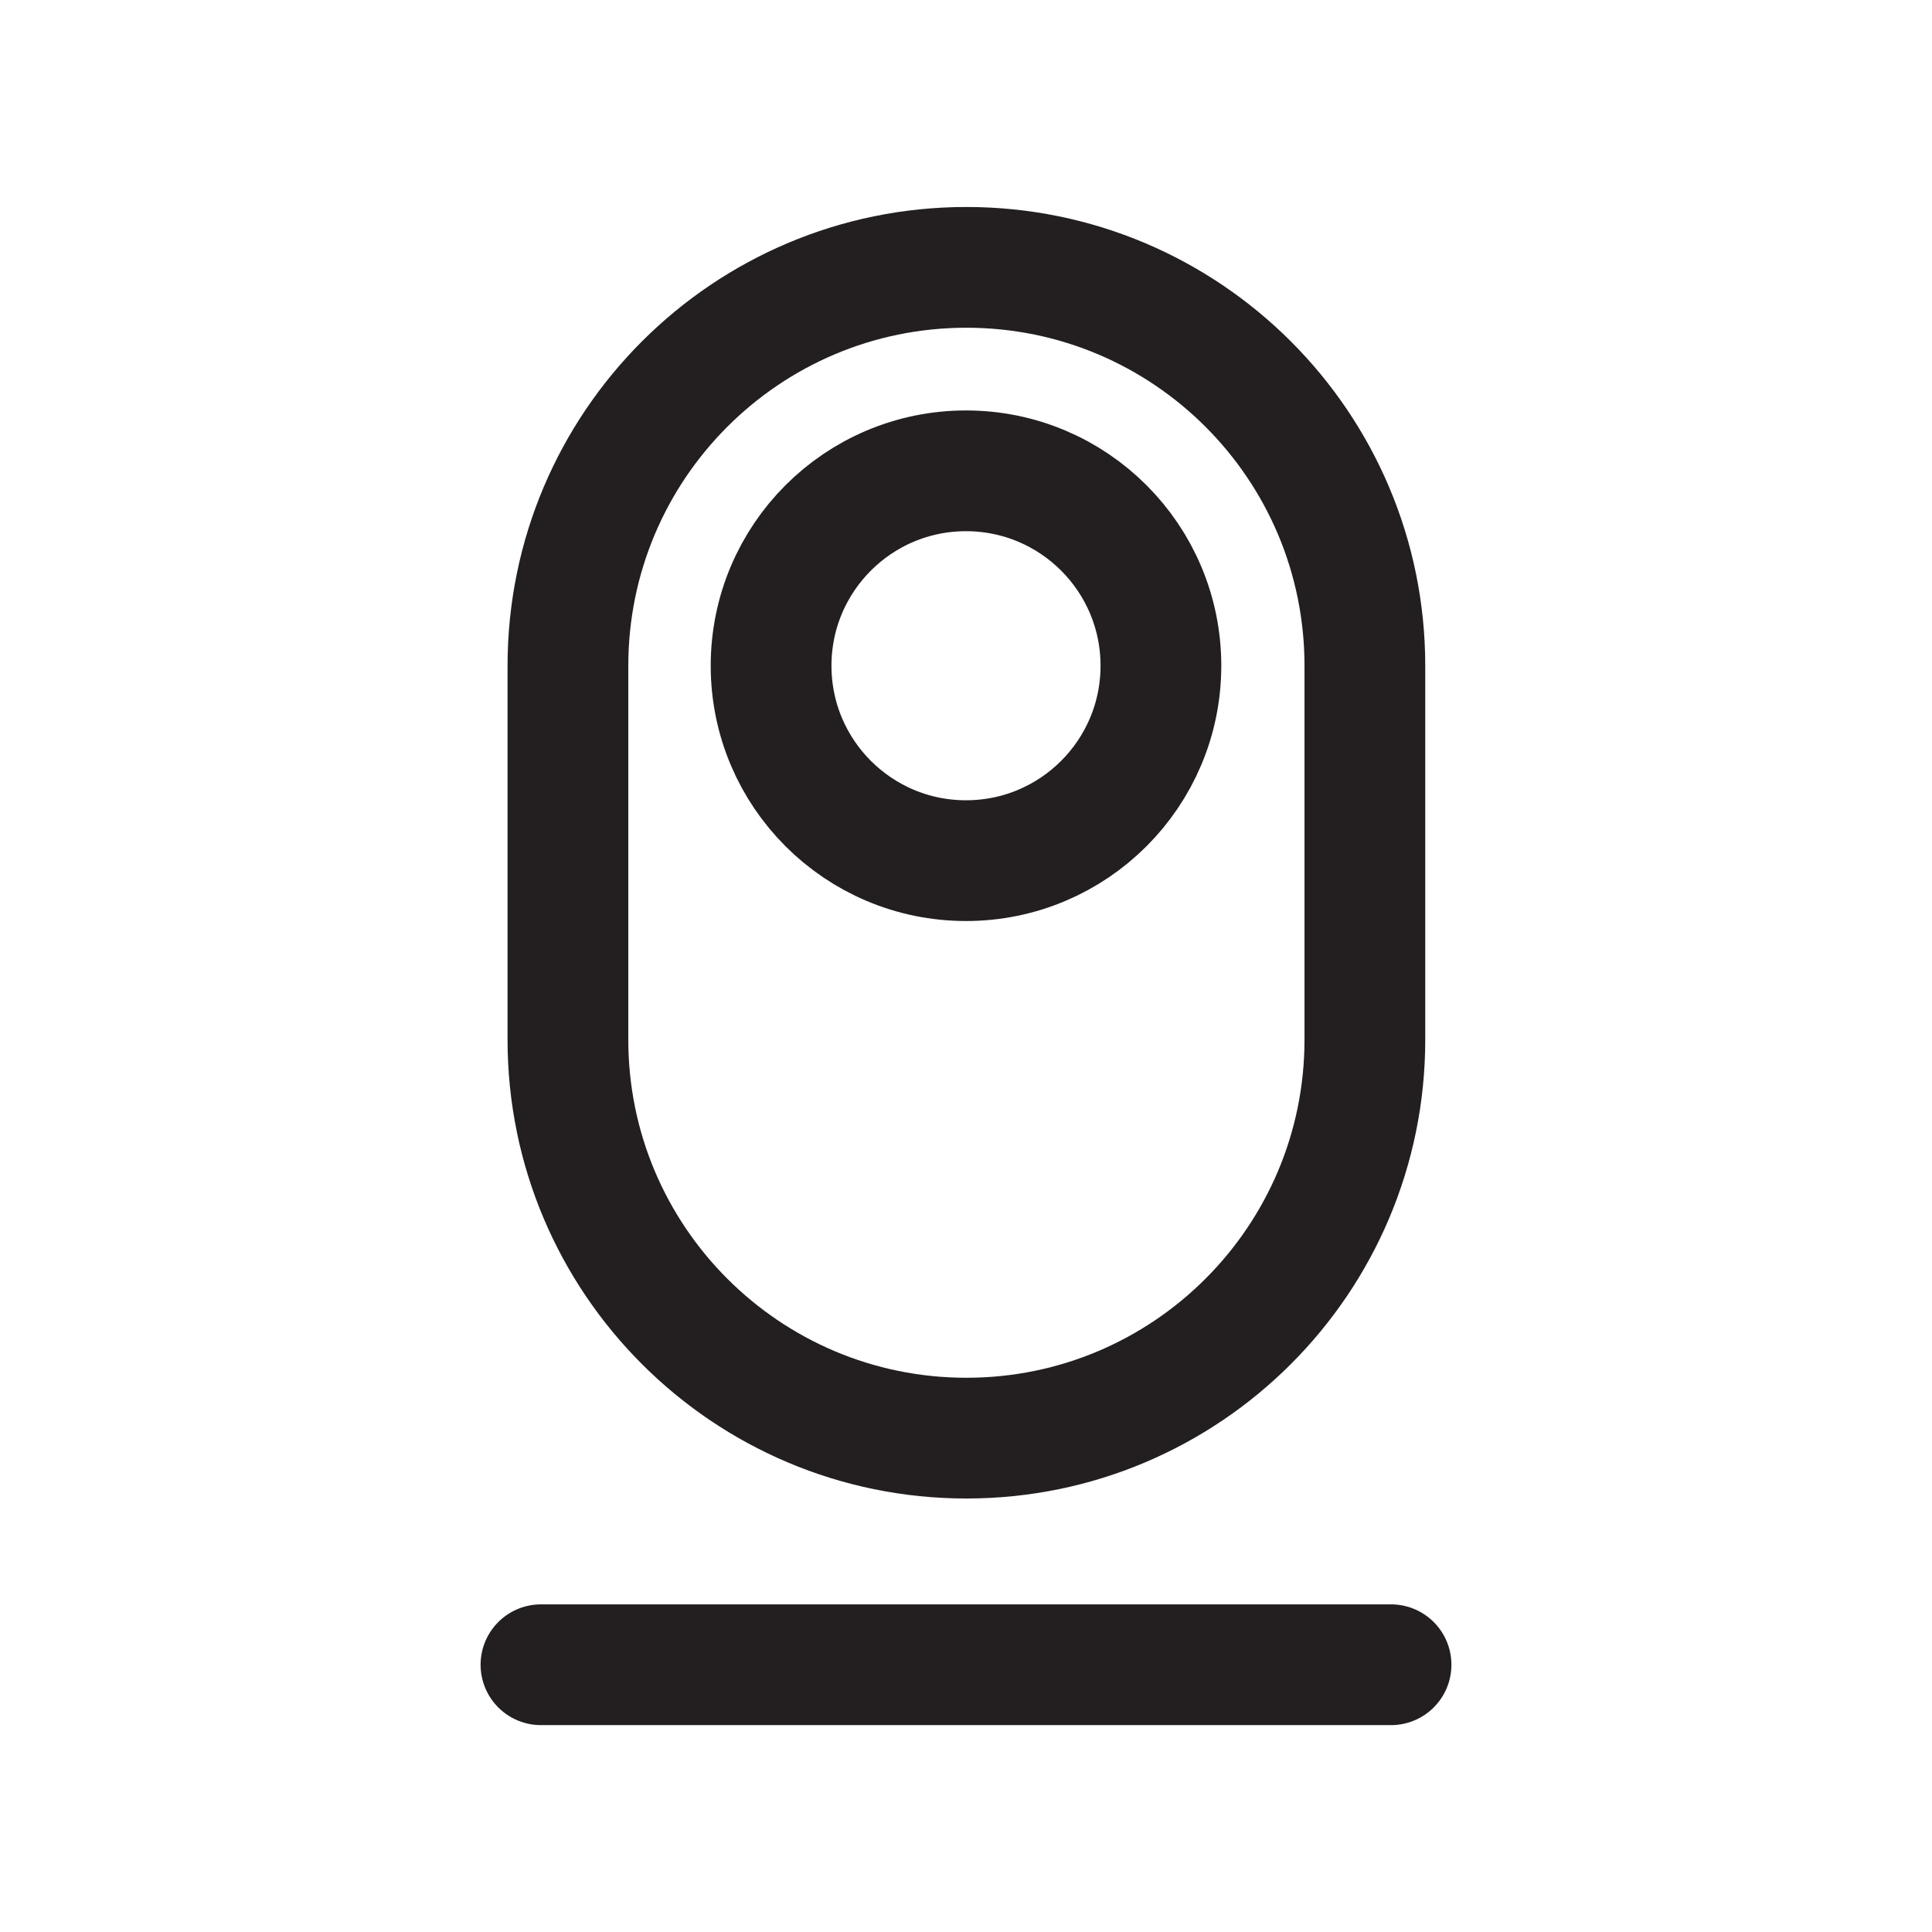 <?xml version="1.0" encoding="UTF-8"?>
<svg id="final" xmlns="http://www.w3.org/2000/svg" width="192" height="192" viewBox="0 0 192 192">
  <line x1="53.76" y1="165.44" x2="138.24" y2="165.44" fill="#fff" stroke="#231f20" stroke-linecap="round" stroke-miterlimit="10" stroke-width="12"/>
  <circle cx="96" cy="66.16" r="19.37" fill="none" stroke="#231f20" stroke-miterlimit="10" stroke-width="12"/>
  <path d="M135.64,103.32c0,21.87-17.73,39.6-39.6,39.6s-39.6-17.73-39.6-39.6v-37.15c0-21.87,17.73-39.6,39.6-39.6s39.6,17.73,39.6,39.6v37.15Z" fill="none" stroke="#231f20" stroke-miterlimit="10" stroke-width="12"/>
</svg>